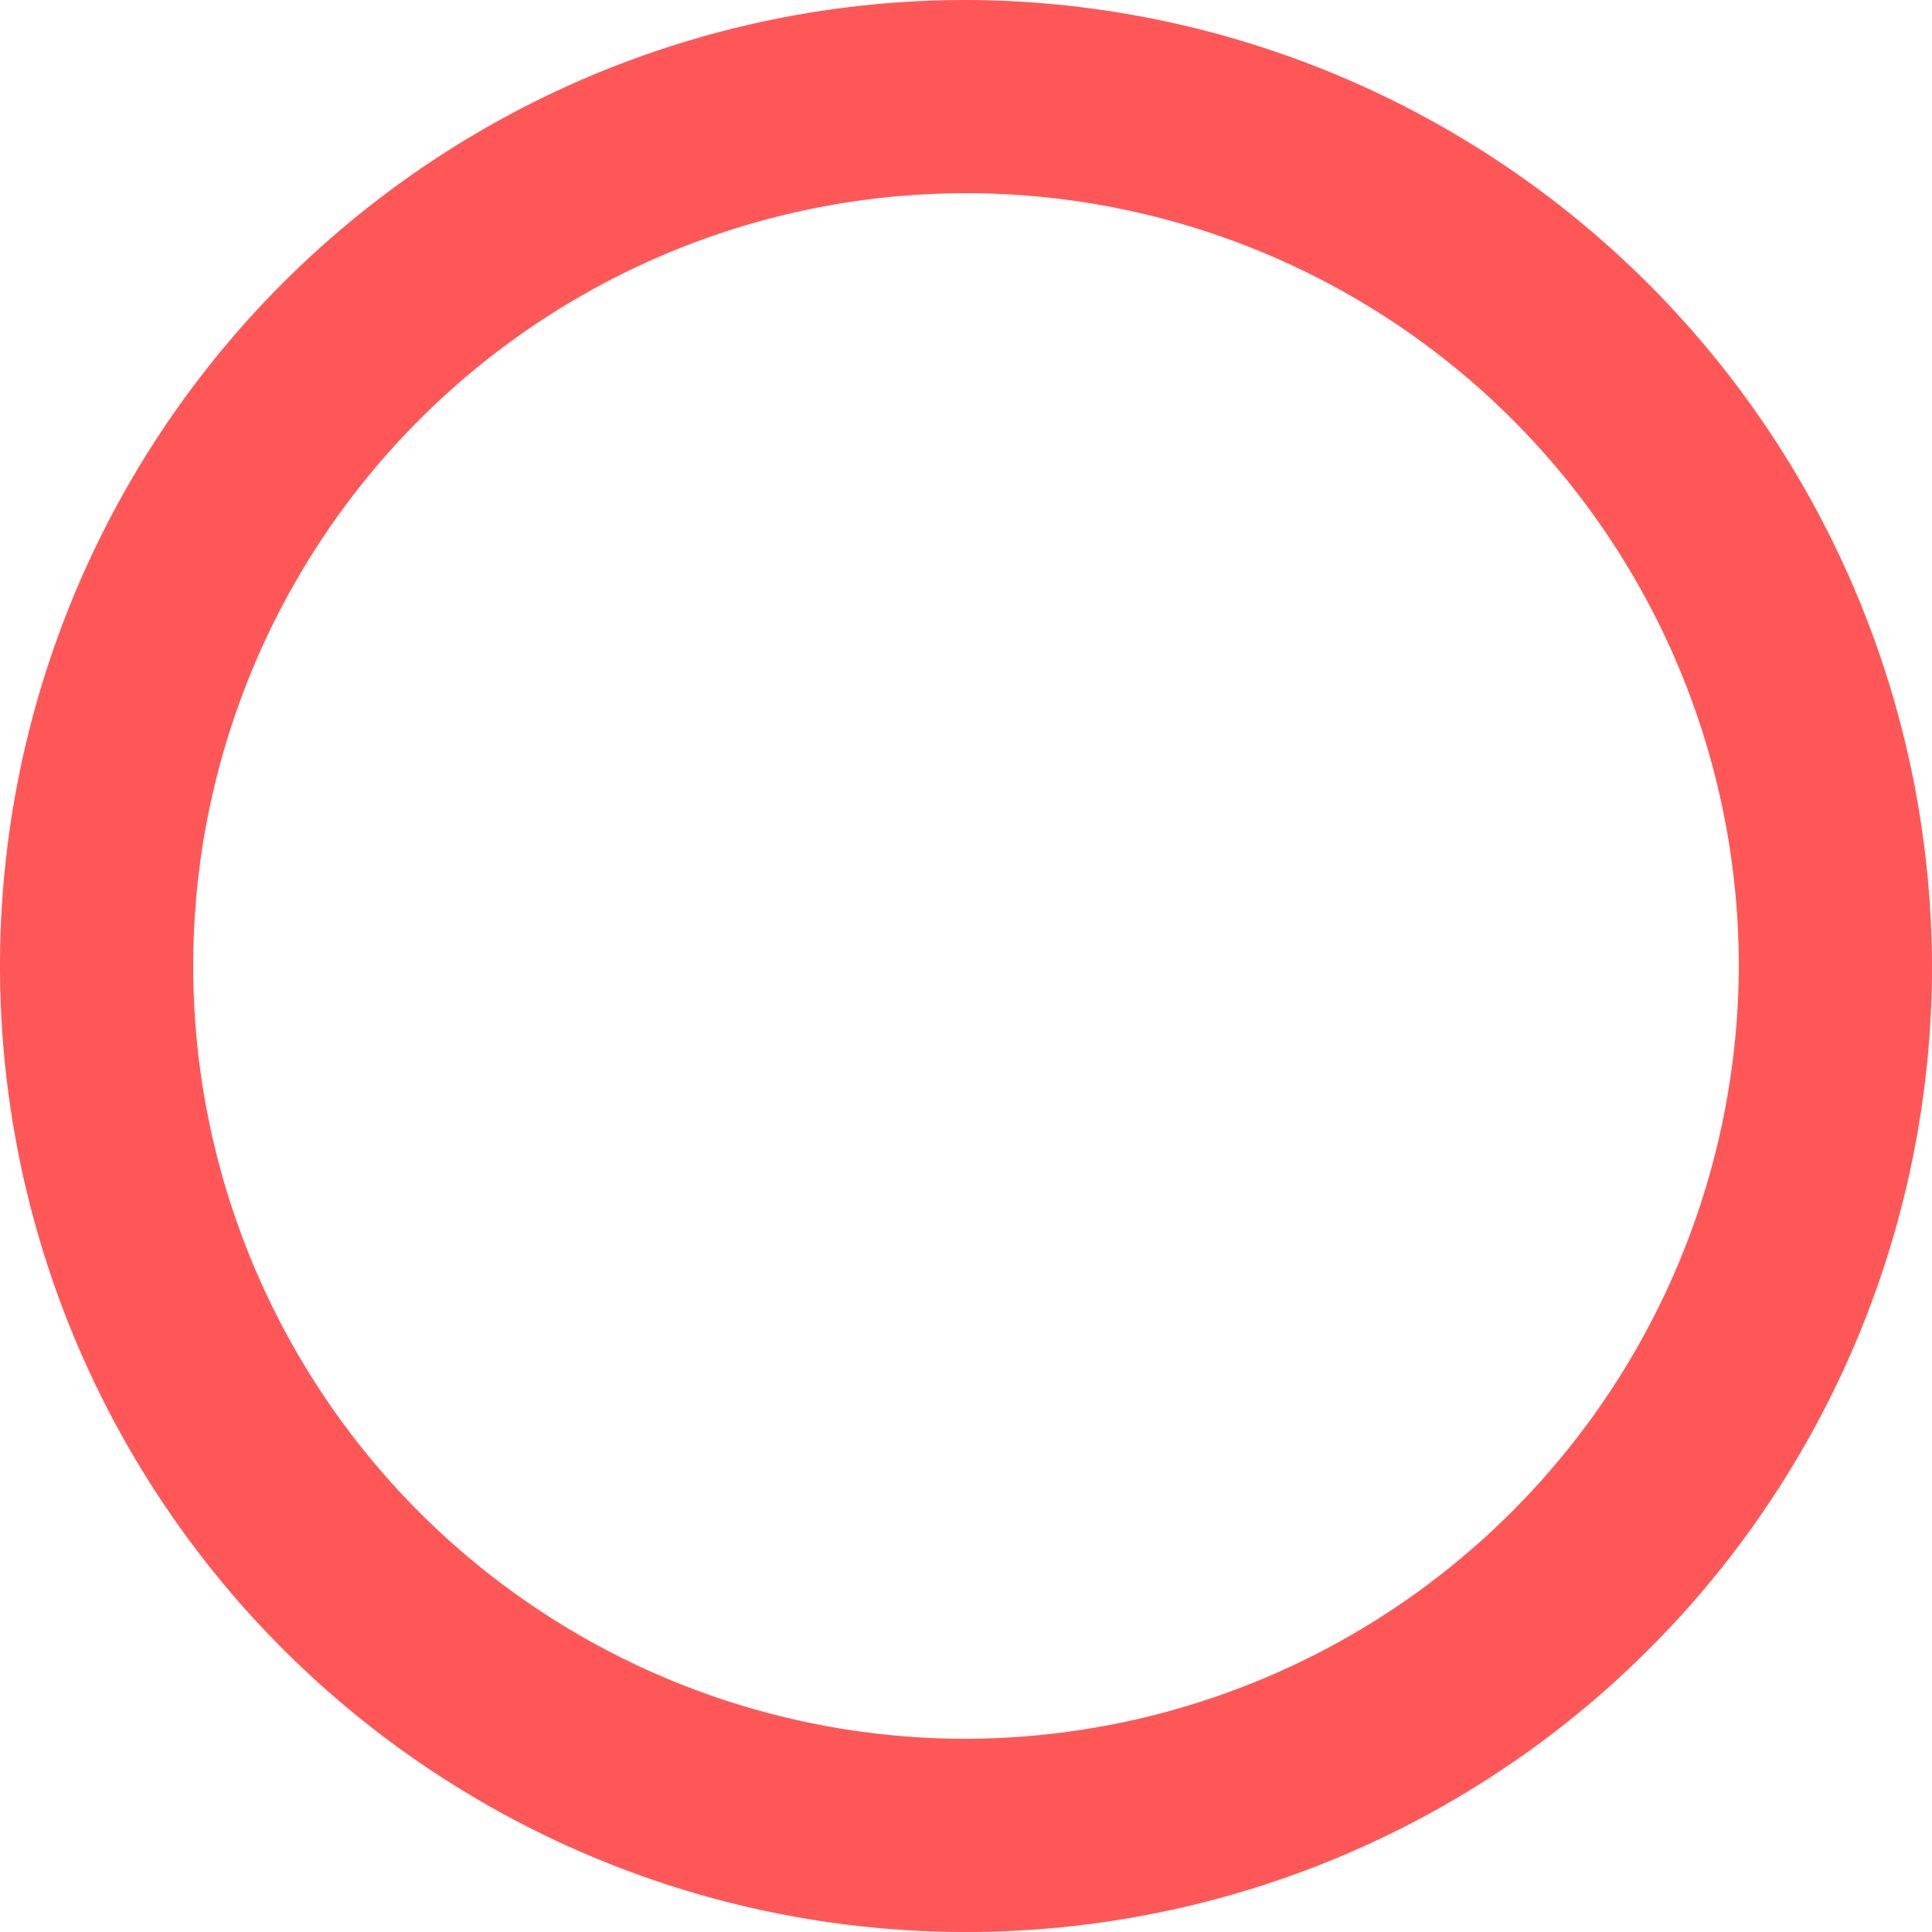 <svg xmlns="http://www.w3.org/2000/svg" width="30" height="30" viewBox="0 0 30 30">
  <defs>
    <style>
      .cls-1 {
        fill: #ff5757;
      }
    </style>
  </defs>
  <path id="Icon_ionic-md-radio-button-off" data-name="Icon ionic-md-radio-button-off" class="cls-1" d="M18.375,3.375a15,15,0,1,0,15,15A15.044,15.044,0,0,0,18.375,3.375Zm0,27a12,12,0,1,1,12-12A12.035,12.035,0,0,1,18.375,30.375Z" transform="translate(-3.375 -3.375)"/>
</svg>

